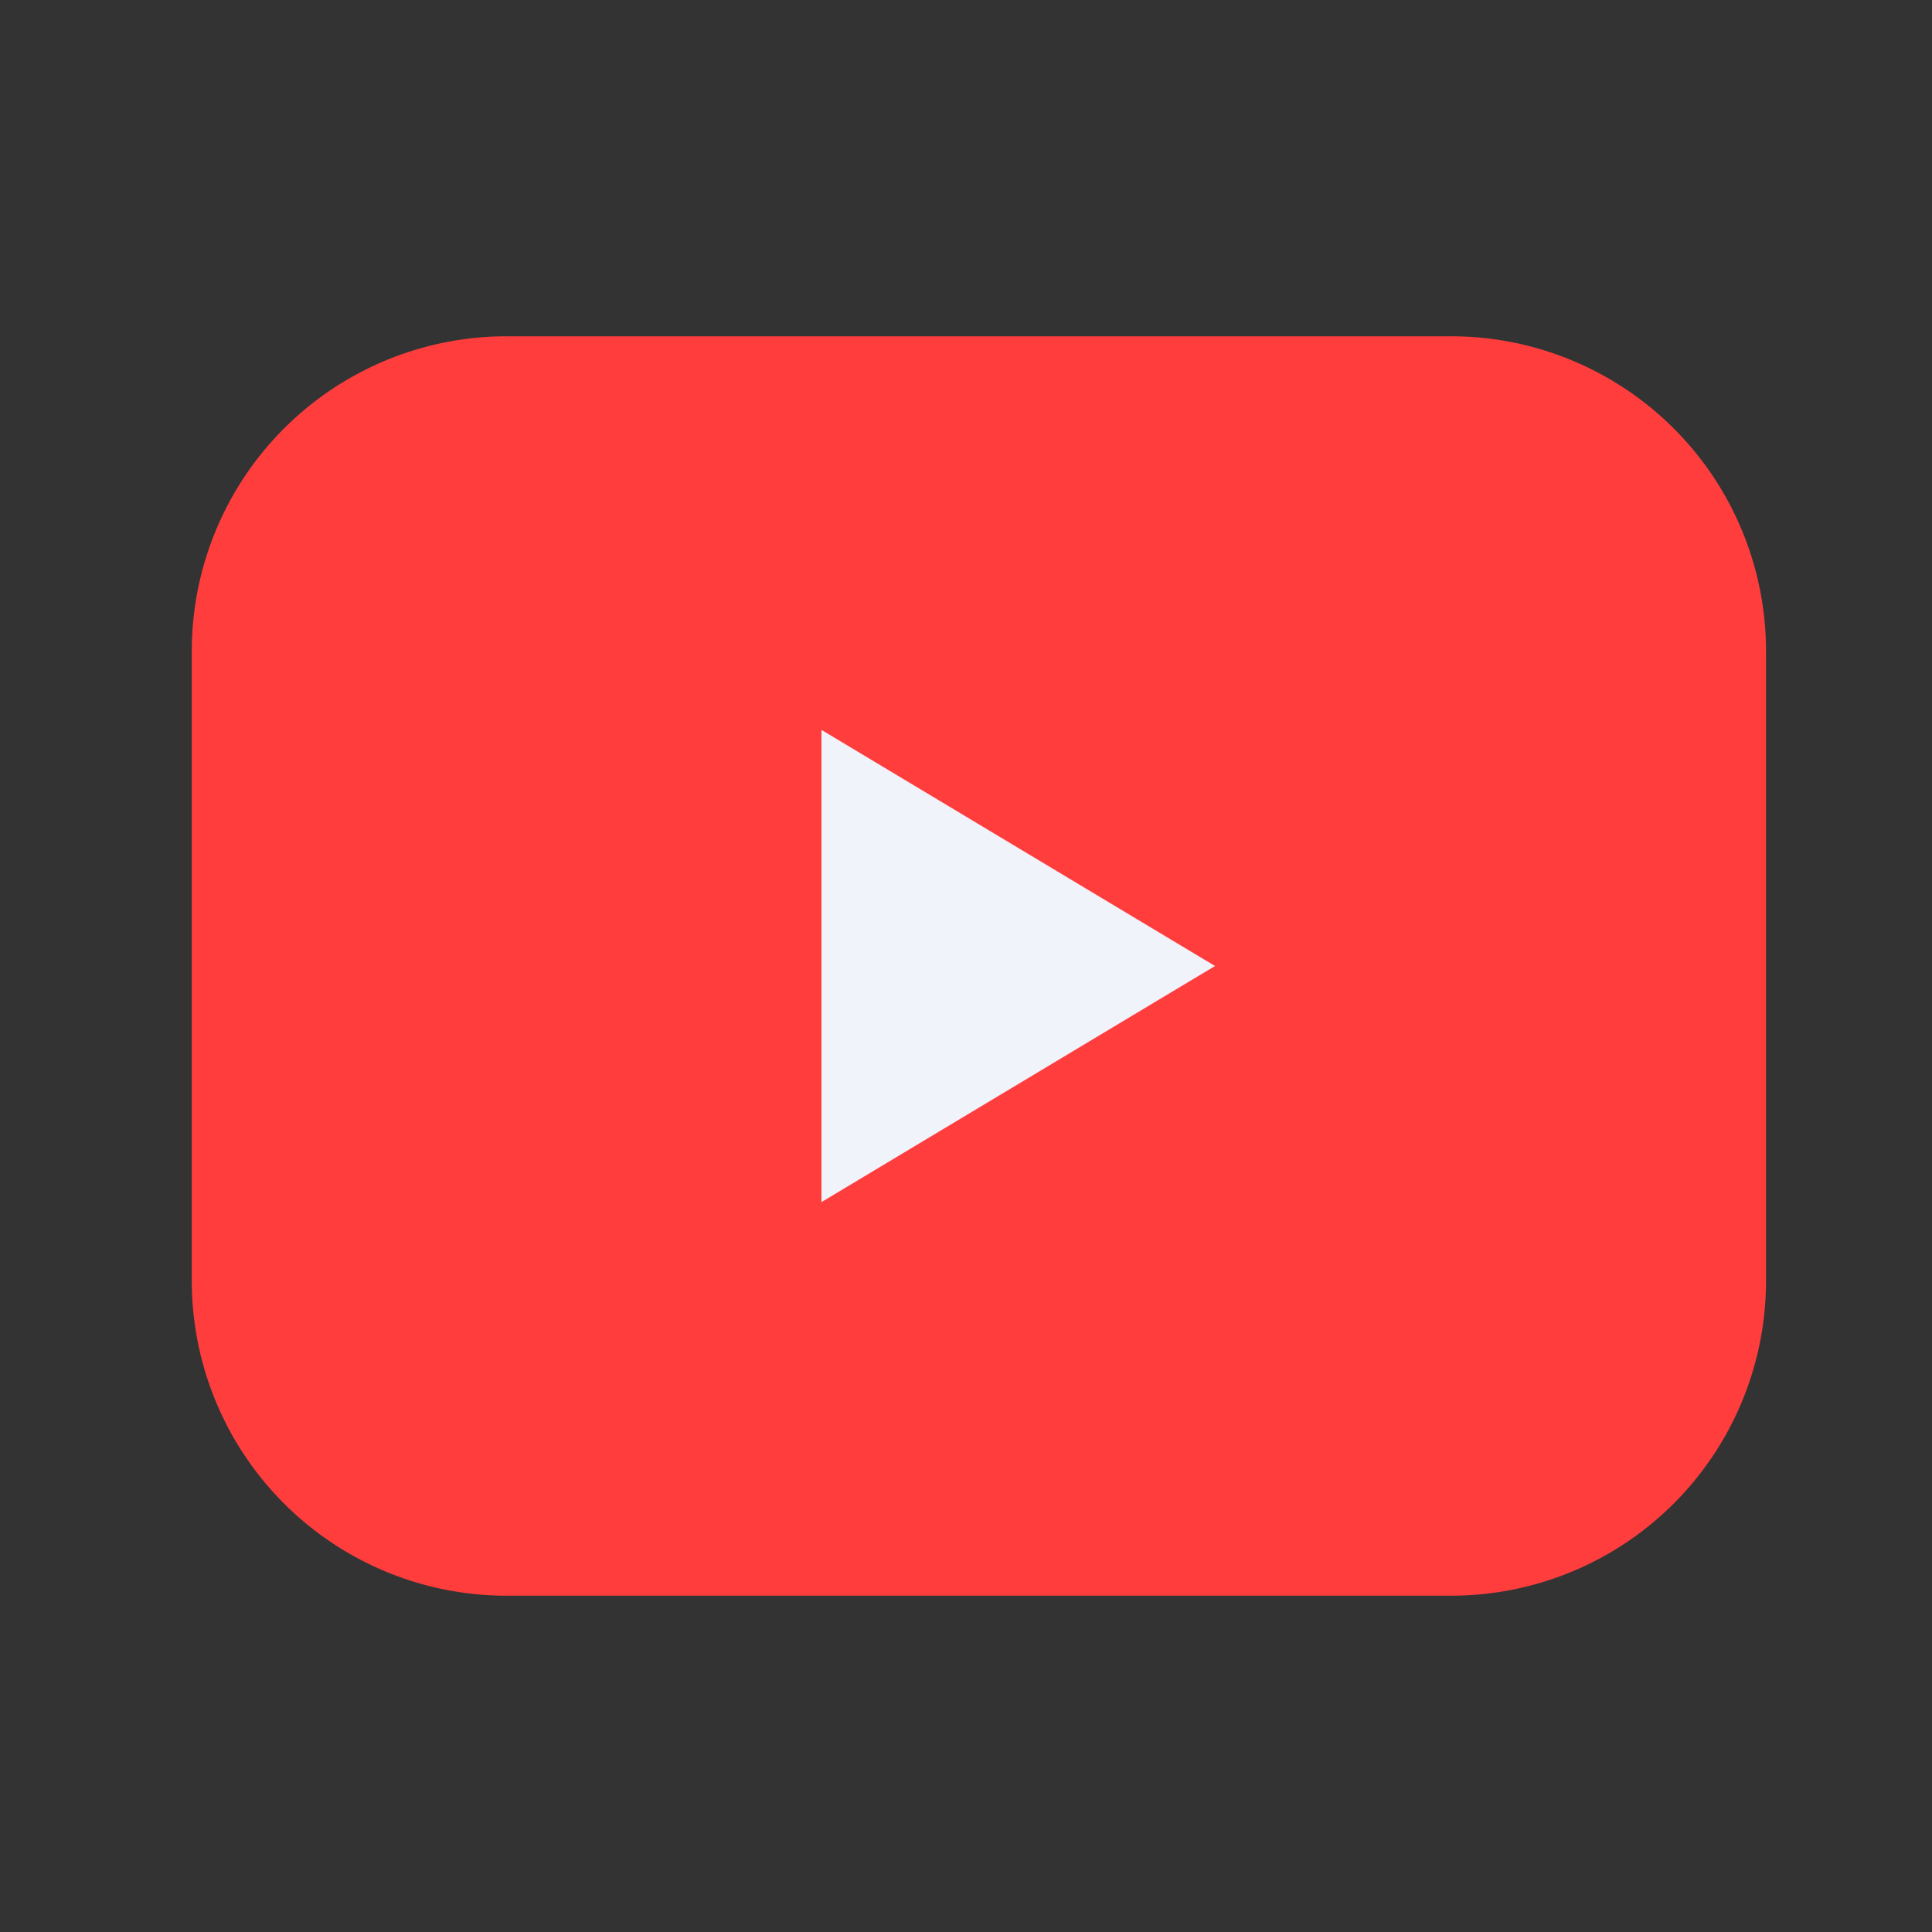 <svg width="45" height="45" fill="none" xmlns="http://www.w3.org/2000/svg"><rect width="100%" height="100%" fill="#333333" stroke="none"/><g clip-path="url(#clip0_1_1501)"><path d="M4.467 15.167A7.333 7.333 0 0111.8 7.833h22a7.333 7.333 0 017.334 7.334v14.666a7.334 7.334 0 01-7.334 7.334h-22a7.333 7.333 0 01-7.333-7.334V15.167z" fill="#FF3D3D"/><path d="M19.133 17l9.167 5.5-9.167 5.5V17z" fill="#F1F3FA"/></g><defs><clipPath id="clip0_1_1501"><path fill="#fff" transform="translate(.8 .5)" d="M0 0h44v44H0z"/></clipPath></defs></svg>